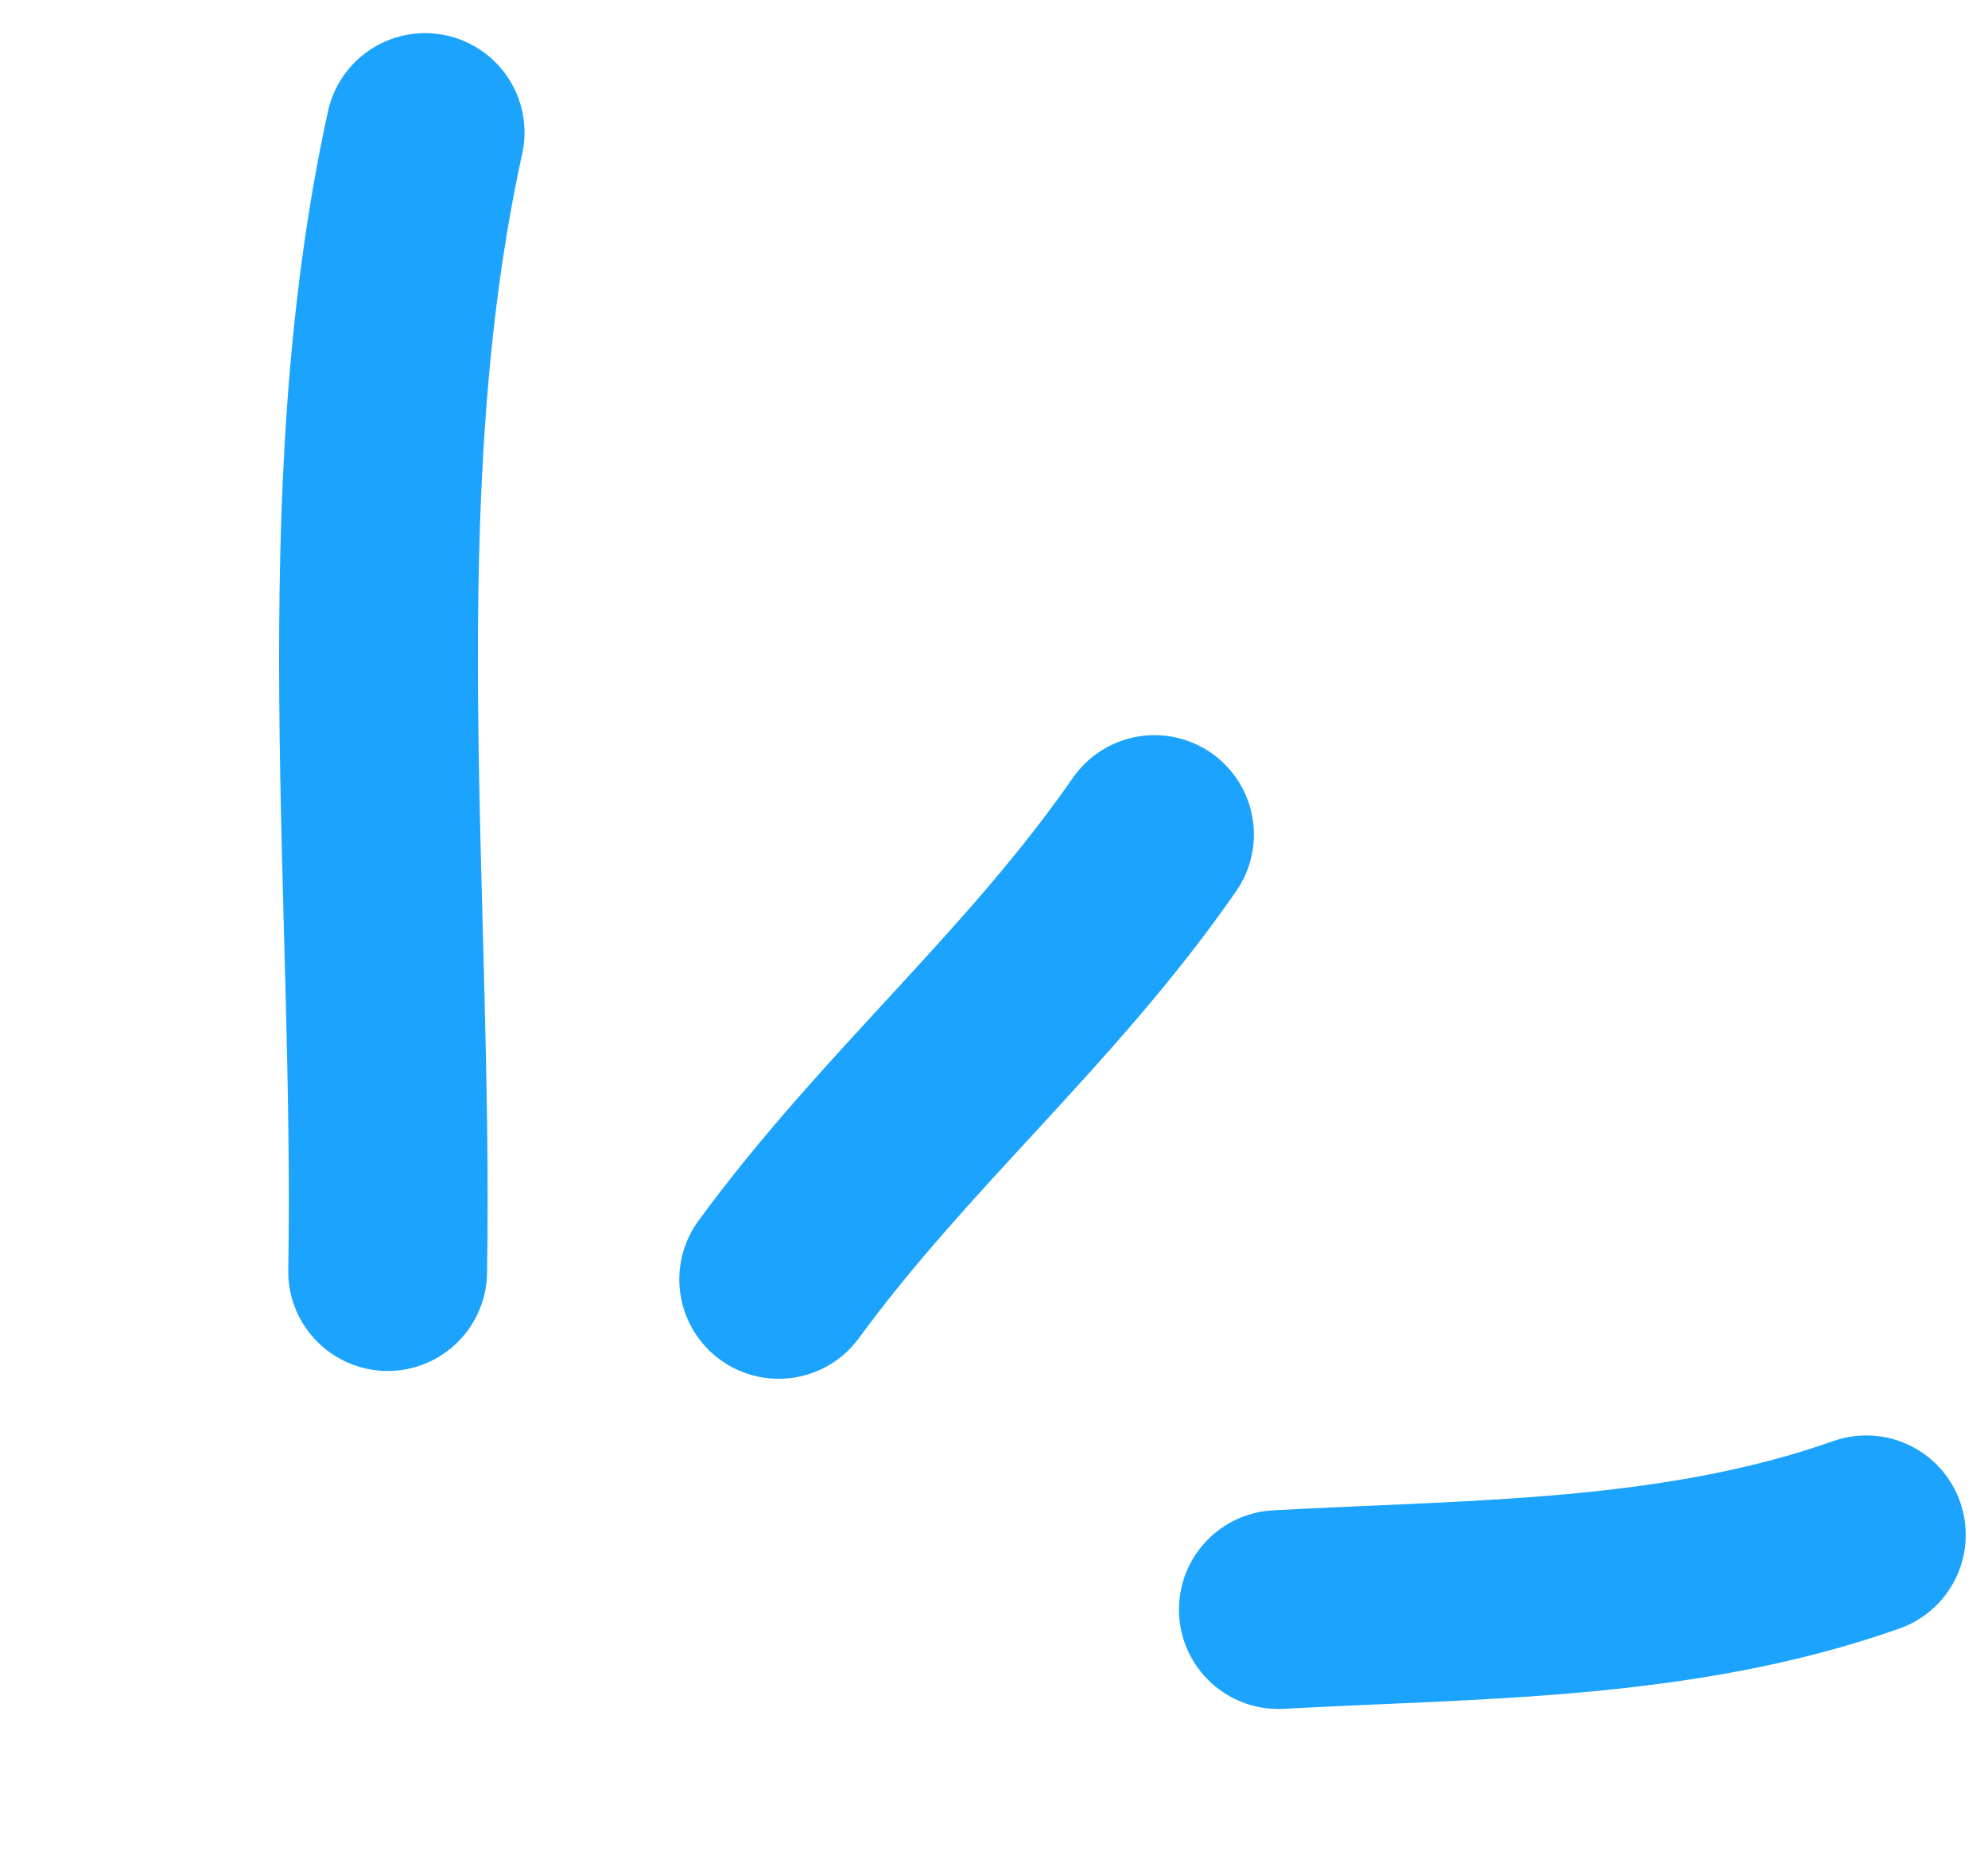 <svg width="30" height="28" viewBox="0 0 30 28" fill="none" xmlns="http://www.w3.org/2000/svg">
<path d="M5.85 19.191C5.945 13.566 5.205 7.515 6.415 2" stroke="#1CA3FD" stroke-width="3" stroke-linecap="round"/>
<path d="M11.751 19.309C13.53 16.88 15.703 15.074 17.422 12.595" stroke="#1CA3FD" stroke-width="3" stroke-linecap="round"/>
<path d="M19.291 24.292C22.276 24.129 25.319 24.168 28.164 23.164" stroke="#1CA3FD" stroke-width="3" stroke-linecap="round"/>
</svg>
